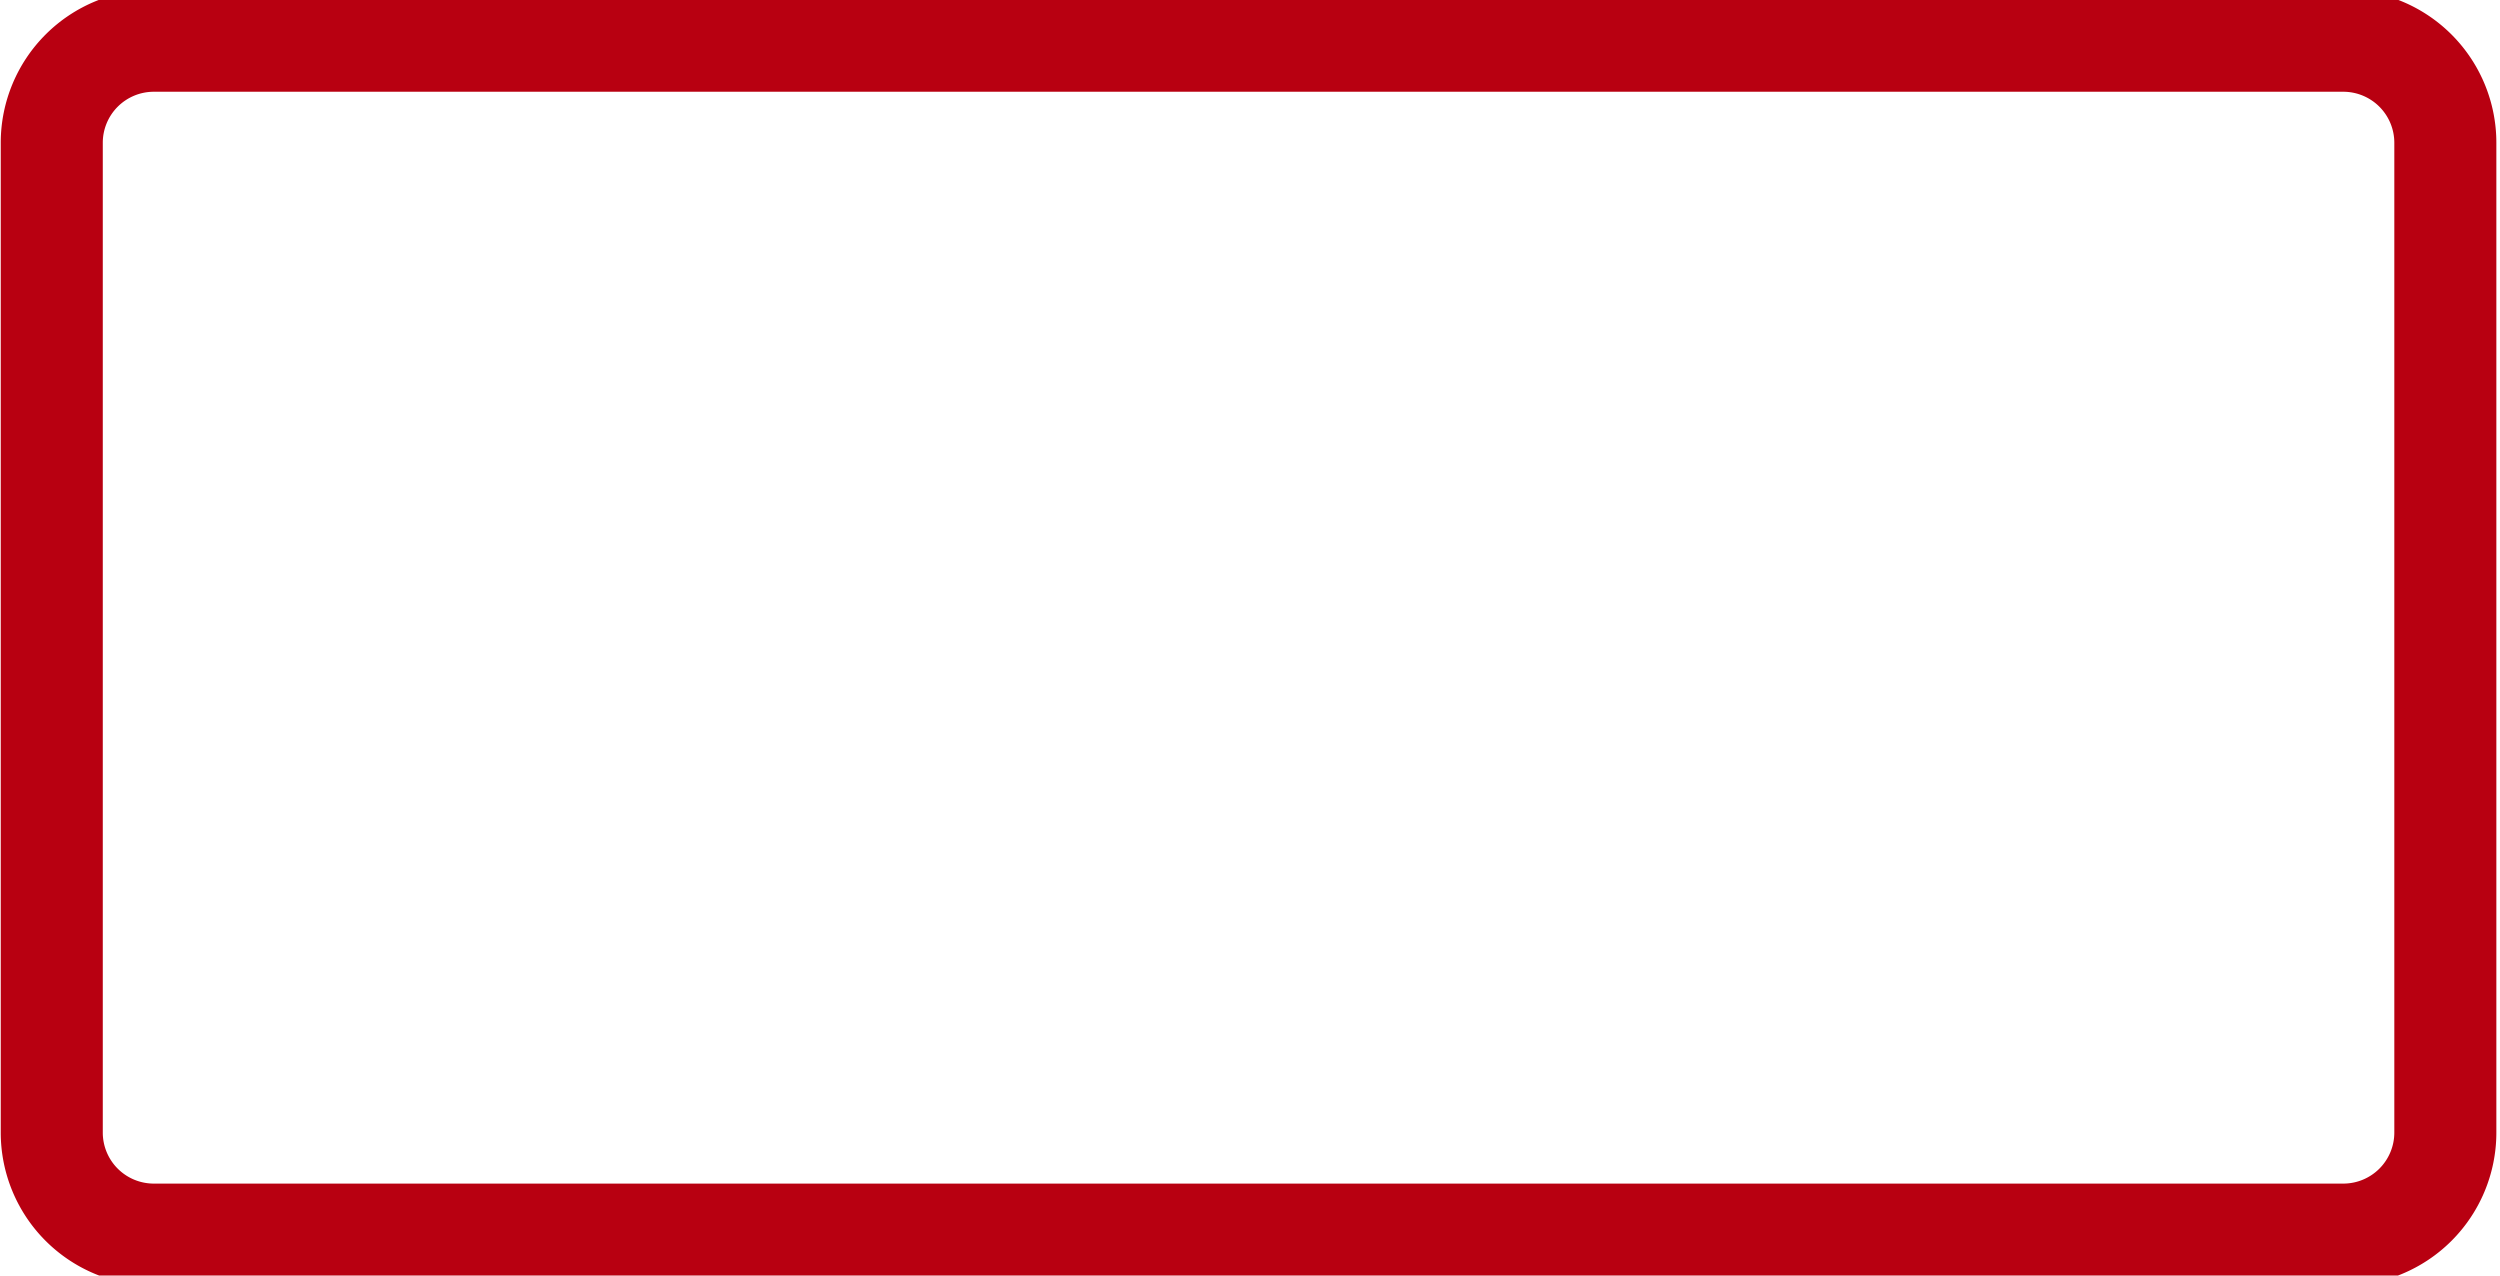 <svg xmlns="http://www.w3.org/2000/svg" width="245" height="125" viewBox="0 0 245 125">
  <defs>
    <style>
      .cls-1 {
        fill: none;
        stroke: #b80011;
        stroke-width: 10px;
        fill-rule: evenodd;
      }
    </style>
  </defs>
  <path id="Rectangle_2_copy" data-name="Rectangle 2 copy" class="cls-1" d="M15.073,3.992h214.57a10,10,0,0,1,10,10v97a10,10,0,0,1-10,10H15.073a10,10,0,0,1-10-10v-97A10,10,0,0,1,15.073,3.992Z"/>
</svg>
